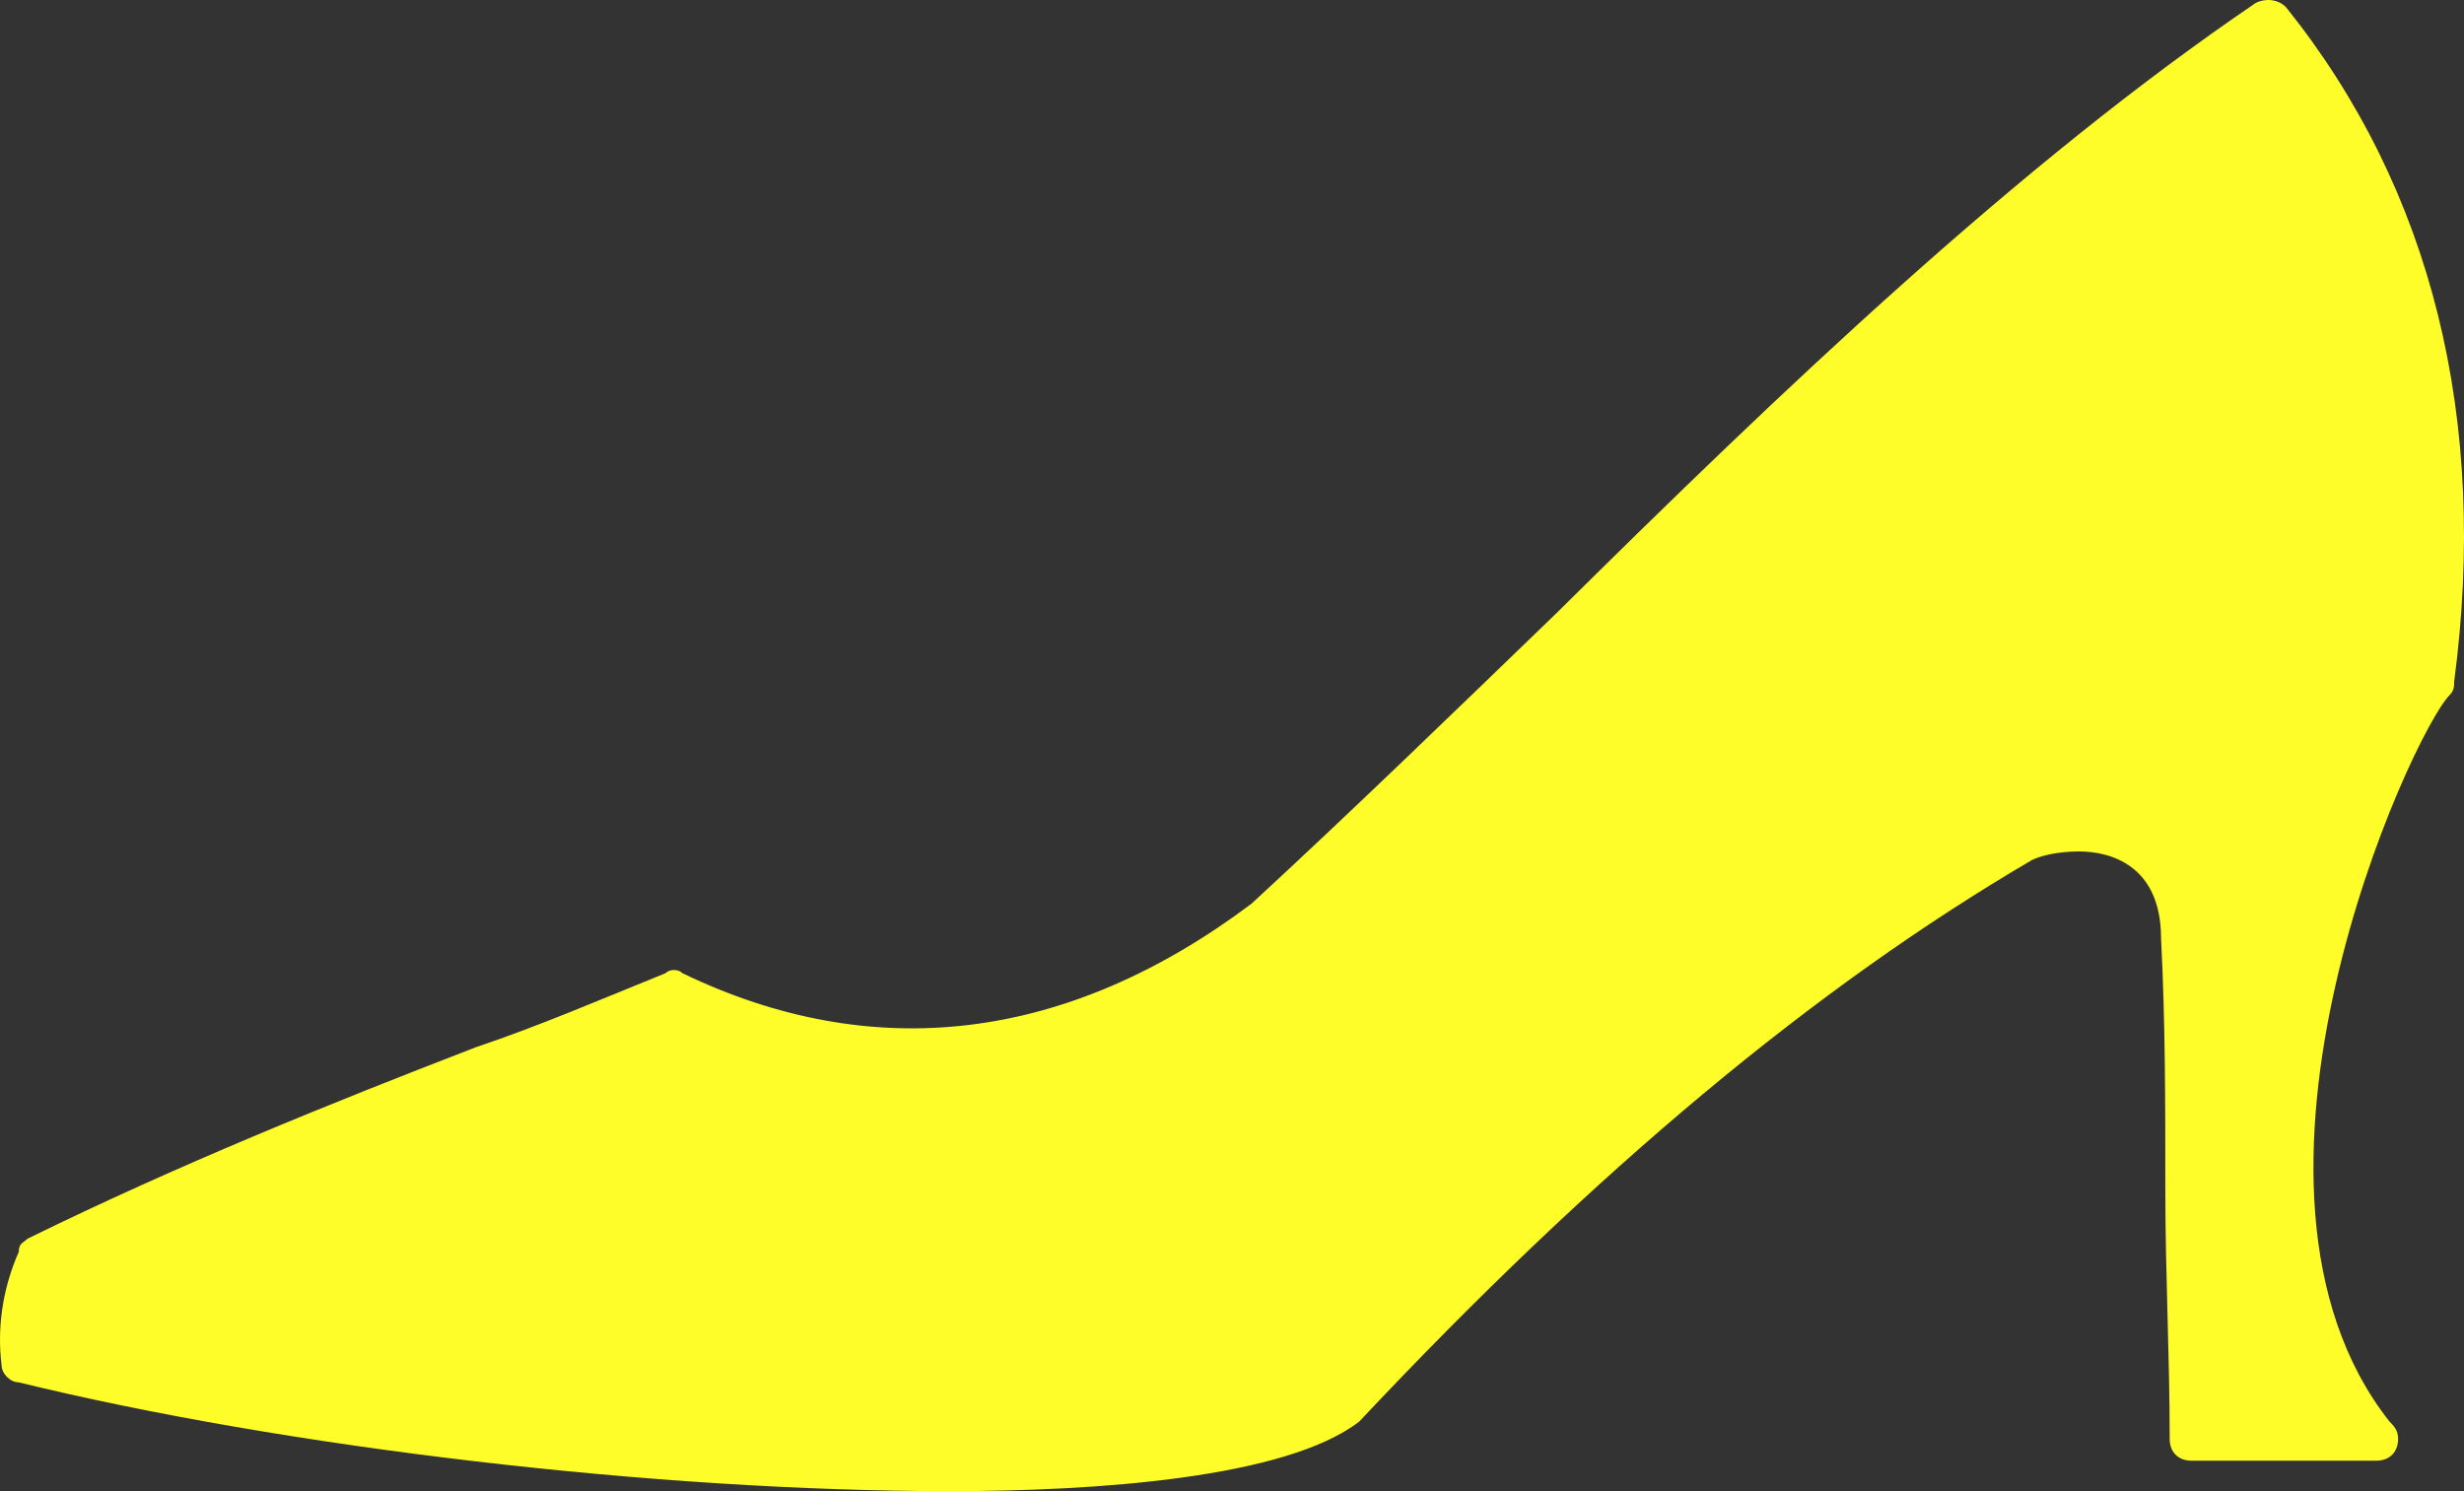 <svg width="38" height="23" viewBox="0 0 38 23" fill="none" xmlns="http://www.w3.org/2000/svg">
<rect x="0" y="0" width="38" height="23" fill="#333333" stroke="none"/>
<path d="M35.255 0.111C35.123 -0.023 34.923 -0.023 34.79 0.044C31.134 2.528 27.478 6.018 24.021 9.441C22.492 10.918 20.831 12.529 19.302 13.938C16.443 16.086 13.452 16.422 10.527 15.012C10.46 14.945 10.328 14.945 10.261 15.012C9.264 15.415 8.333 15.818 7.336 16.154C5.076 17.026 2.749 17.966 0.423 19.107C0.356 19.174 0.29 19.174 0.29 19.308C0.024 19.912 -0.042 20.517 0.024 21.053C0.024 21.188 0.157 21.322 0.29 21.322C4.411 22.329 10.128 23 14.648 23C16.909 23 19.833 22.799 20.963 21.926C24.62 18.033 28.01 15.214 31.334 13.267C31.466 13.2 31.732 13.133 32.065 13.133C32.53 13.133 33.328 13.334 33.328 14.475C33.394 15.751 33.394 17.026 33.394 18.369C33.394 19.644 33.461 20.919 33.461 22.195C33.461 22.396 33.594 22.53 33.793 22.53H36.651C36.851 22.53 36.984 22.396 36.984 22.195C36.984 22.06 36.917 21.993 36.851 21.926C33.992 18.301 37.183 11.321 37.782 10.717C37.848 10.649 37.848 10.582 37.848 10.515C38.38 6.488 37.516 2.93 35.255 0.111Z" fill="#FFFD29"/>
</svg>
